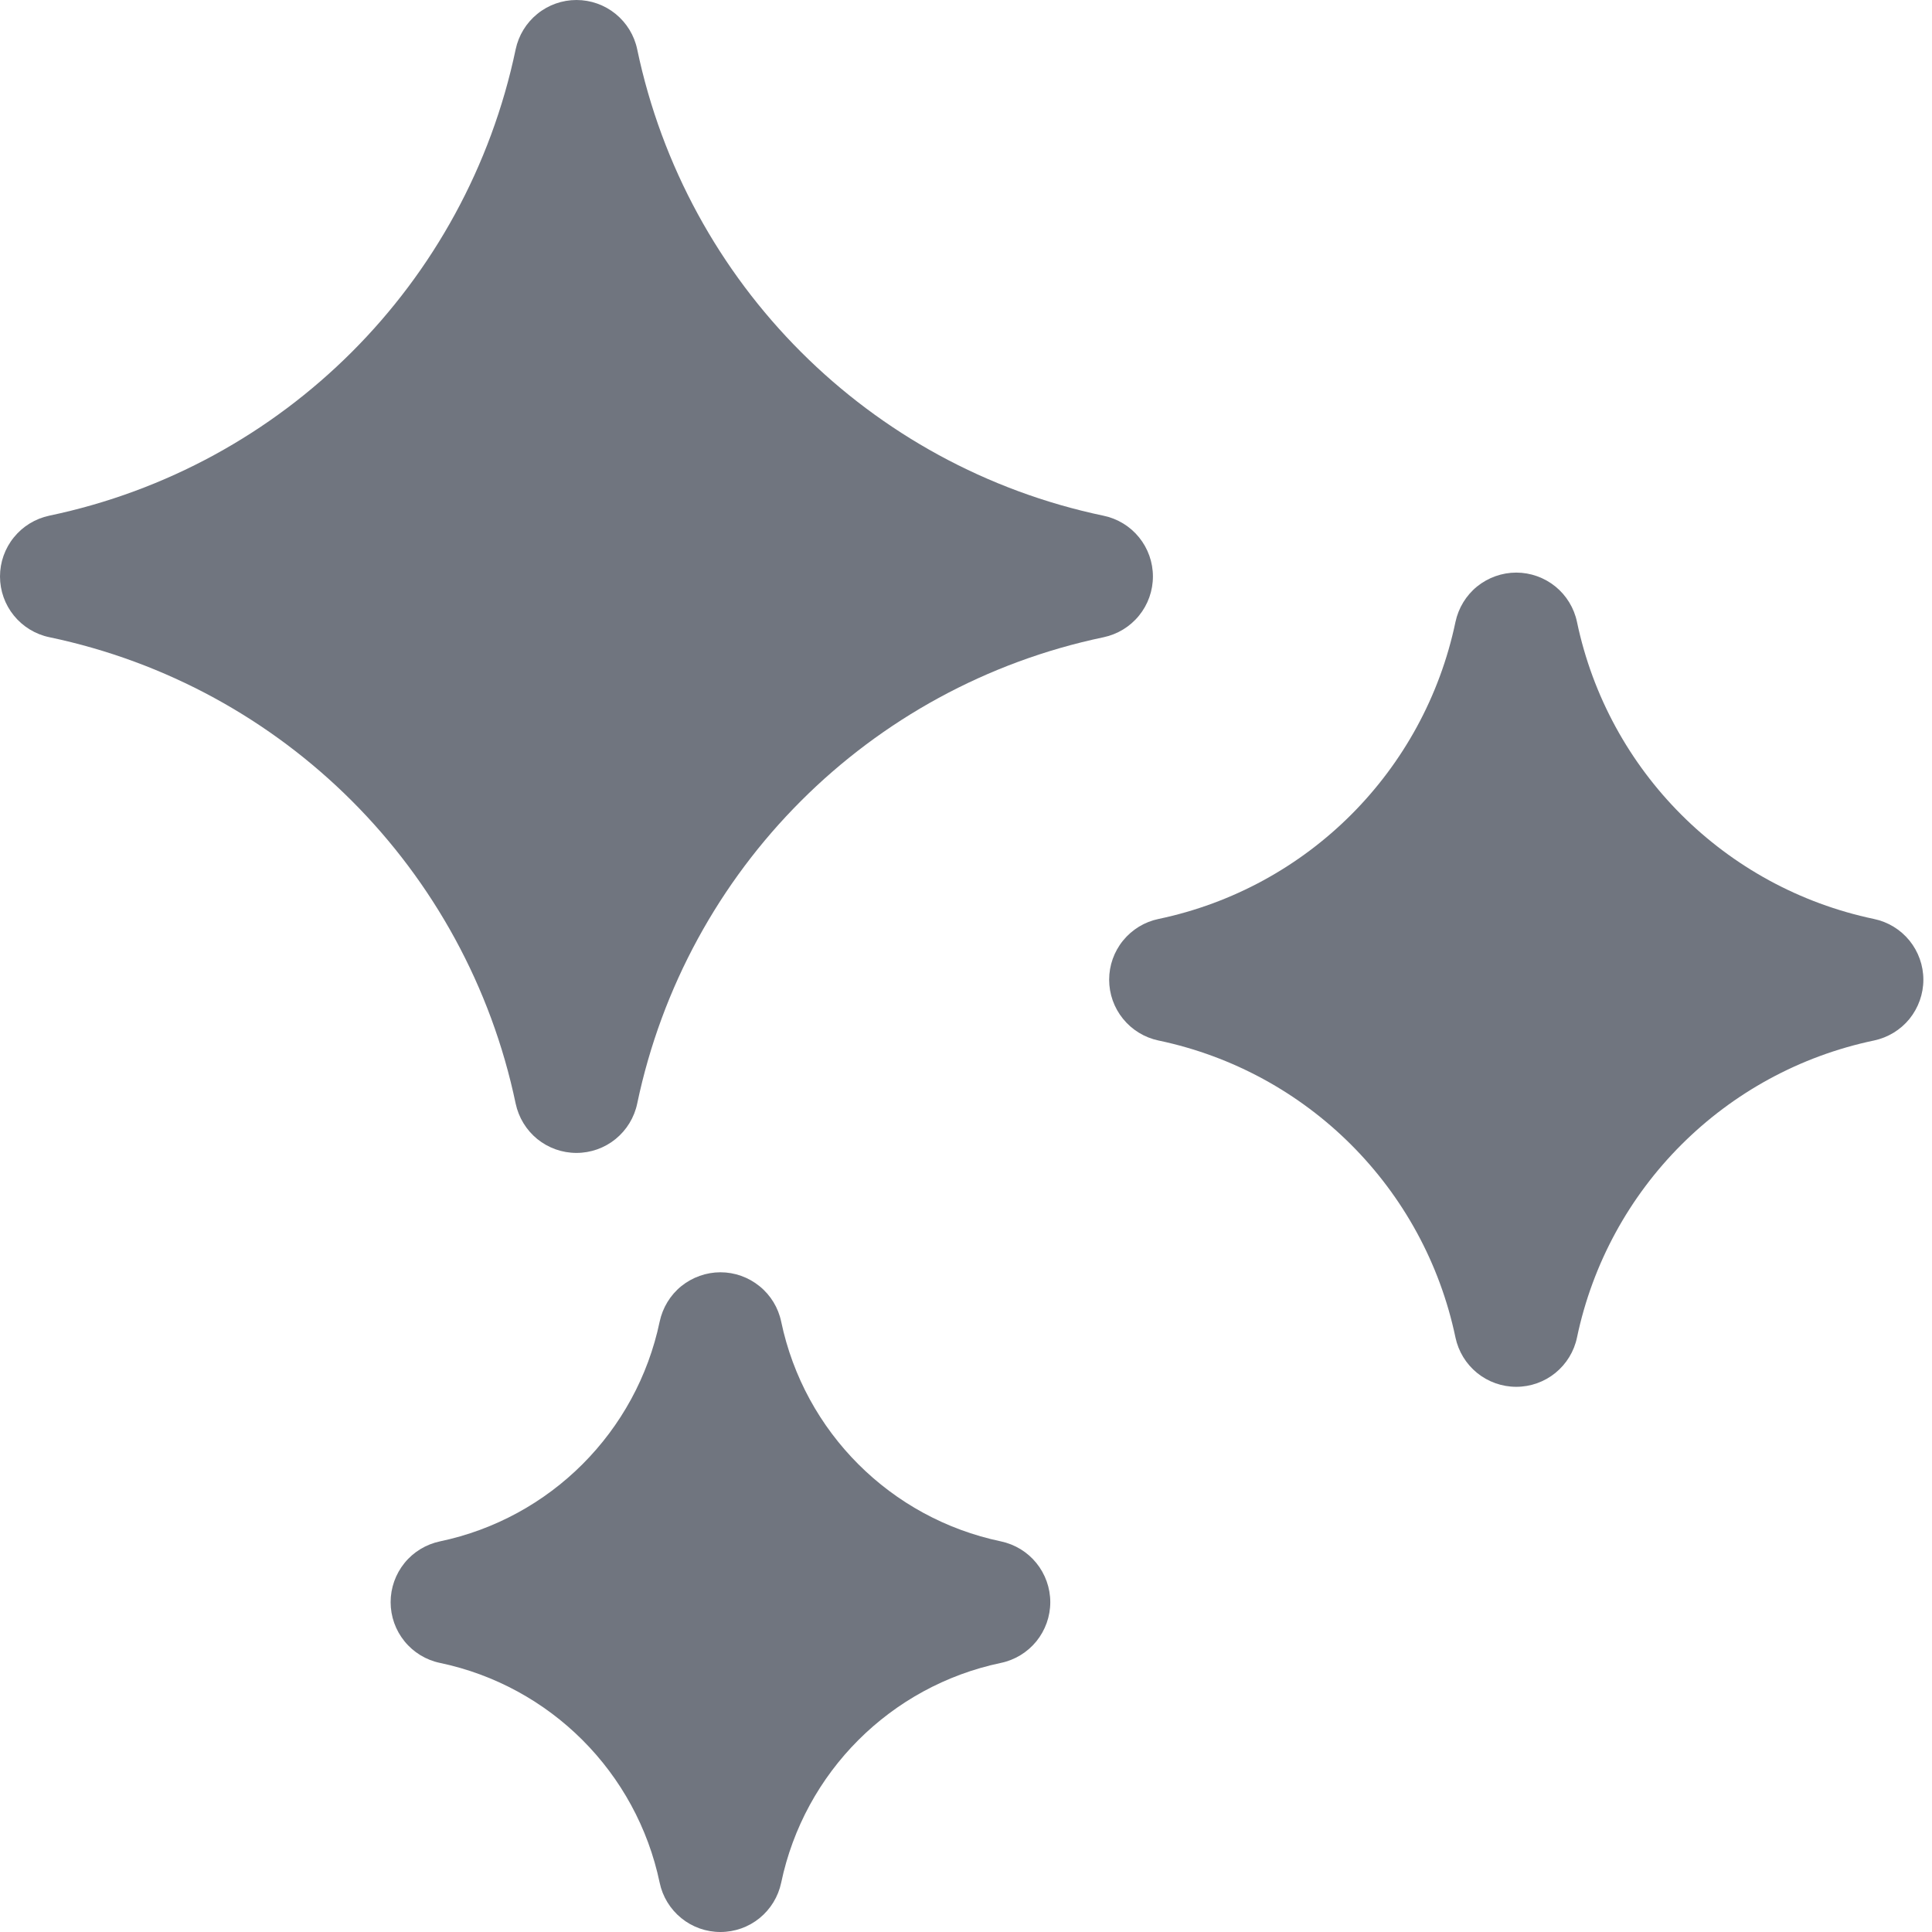 <svg width="32" height="32" viewBox="0 0 32 32" fill="none" xmlns="http://www.w3.org/2000/svg">
<path d="M31.039 15.221C28.569 14.703 26.638 12.772 26.12 10.302C26.072 10.071 25.945 9.863 25.762 9.714C25.579 9.566 25.35 9.484 25.114 9.484C24.878 9.484 24.649 9.566 24.465 9.714C24.282 9.863 24.156 10.071 24.107 10.302C23.589 12.772 21.659 14.703 19.188 15.221C18.957 15.269 18.75 15.396 18.601 15.579C18.452 15.762 18.371 15.991 18.371 16.227C18.371 16.463 18.452 16.692 18.601 16.875C18.75 17.059 18.957 17.185 19.188 17.234C21.659 17.752 23.589 19.682 24.107 22.153C24.156 22.384 24.282 22.591 24.465 22.74C24.649 22.889 24.878 22.97 25.114 22.97C25.35 22.97 25.579 22.889 25.762 22.74C25.945 22.591 26.072 22.384 26.12 22.153C26.638 19.682 28.569 17.752 31.039 17.234C31.27 17.185 31.478 17.059 31.627 16.876C31.775 16.692 31.857 16.463 31.857 16.227C31.857 15.991 31.775 15.762 31.627 15.579C31.478 15.396 31.27 15.269 31.039 15.221Z" fill="#70757F"/>
<path d="M18.278 8.542C14.399 7.728 11.367 4.696 10.554 0.817C10.506 0.586 10.379 0.379 10.196 0.23C10.013 0.081 9.784 -7.3296e-06 9.548 4.96082e-10C9.312 7.3306e-06 9.083 0.081 8.9 0.23C8.716 0.379 8.59 0.586 8.541 0.817C7.728 4.696 4.696 7.728 0.817 8.541C0.586 8.59 0.379 8.716 0.23 8.9C0.081 9.083 0 9.312 0 9.548C0 9.784 0.081 10.013 0.23 10.196C0.379 10.379 0.586 10.506 0.817 10.554C4.696 11.367 7.728 14.399 8.541 18.279C8.59 18.509 8.716 18.717 8.899 18.866C9.083 19.015 9.311 19.096 9.548 19.096C9.784 19.096 10.013 19.015 10.196 18.866C10.379 18.717 10.506 18.509 10.554 18.279C11.367 14.399 14.399 11.367 18.278 10.555C18.509 10.506 18.717 10.38 18.866 10.196C19.015 10.013 19.096 9.784 19.096 9.548C19.096 9.312 19.015 9.083 18.866 8.9C18.717 8.716 18.509 8.59 18.278 8.542ZM16.578 25.53C14.751 25.147 13.322 23.719 12.939 21.891C12.891 21.66 12.764 21.452 12.581 21.304C12.398 21.155 12.169 21.073 11.933 21.073C11.697 21.073 11.468 21.155 11.284 21.303C11.101 21.452 10.975 21.66 10.926 21.891C10.543 23.718 9.114 25.147 7.287 25.53C7.056 25.579 6.848 25.705 6.7 25.888C6.551 26.072 6.47 26.301 6.47 26.537C6.47 26.773 6.551 27.002 6.7 27.185C6.848 27.368 7.056 27.495 7.287 27.543C9.114 27.926 10.543 29.355 10.926 31.183C10.974 31.414 11.101 31.621 11.284 31.77C11.467 31.919 11.696 32 11.932 32C12.169 32 12.398 31.919 12.581 31.77C12.764 31.621 12.89 31.414 12.939 31.183C13.322 29.355 14.751 27.926 16.578 27.543C16.809 27.495 17.017 27.368 17.166 27.185C17.314 27.002 17.396 26.773 17.396 26.537C17.396 26.301 17.314 26.072 17.166 25.889C17.017 25.705 16.809 25.579 16.578 25.53Z" fill="#70757F"/>
</svg>
